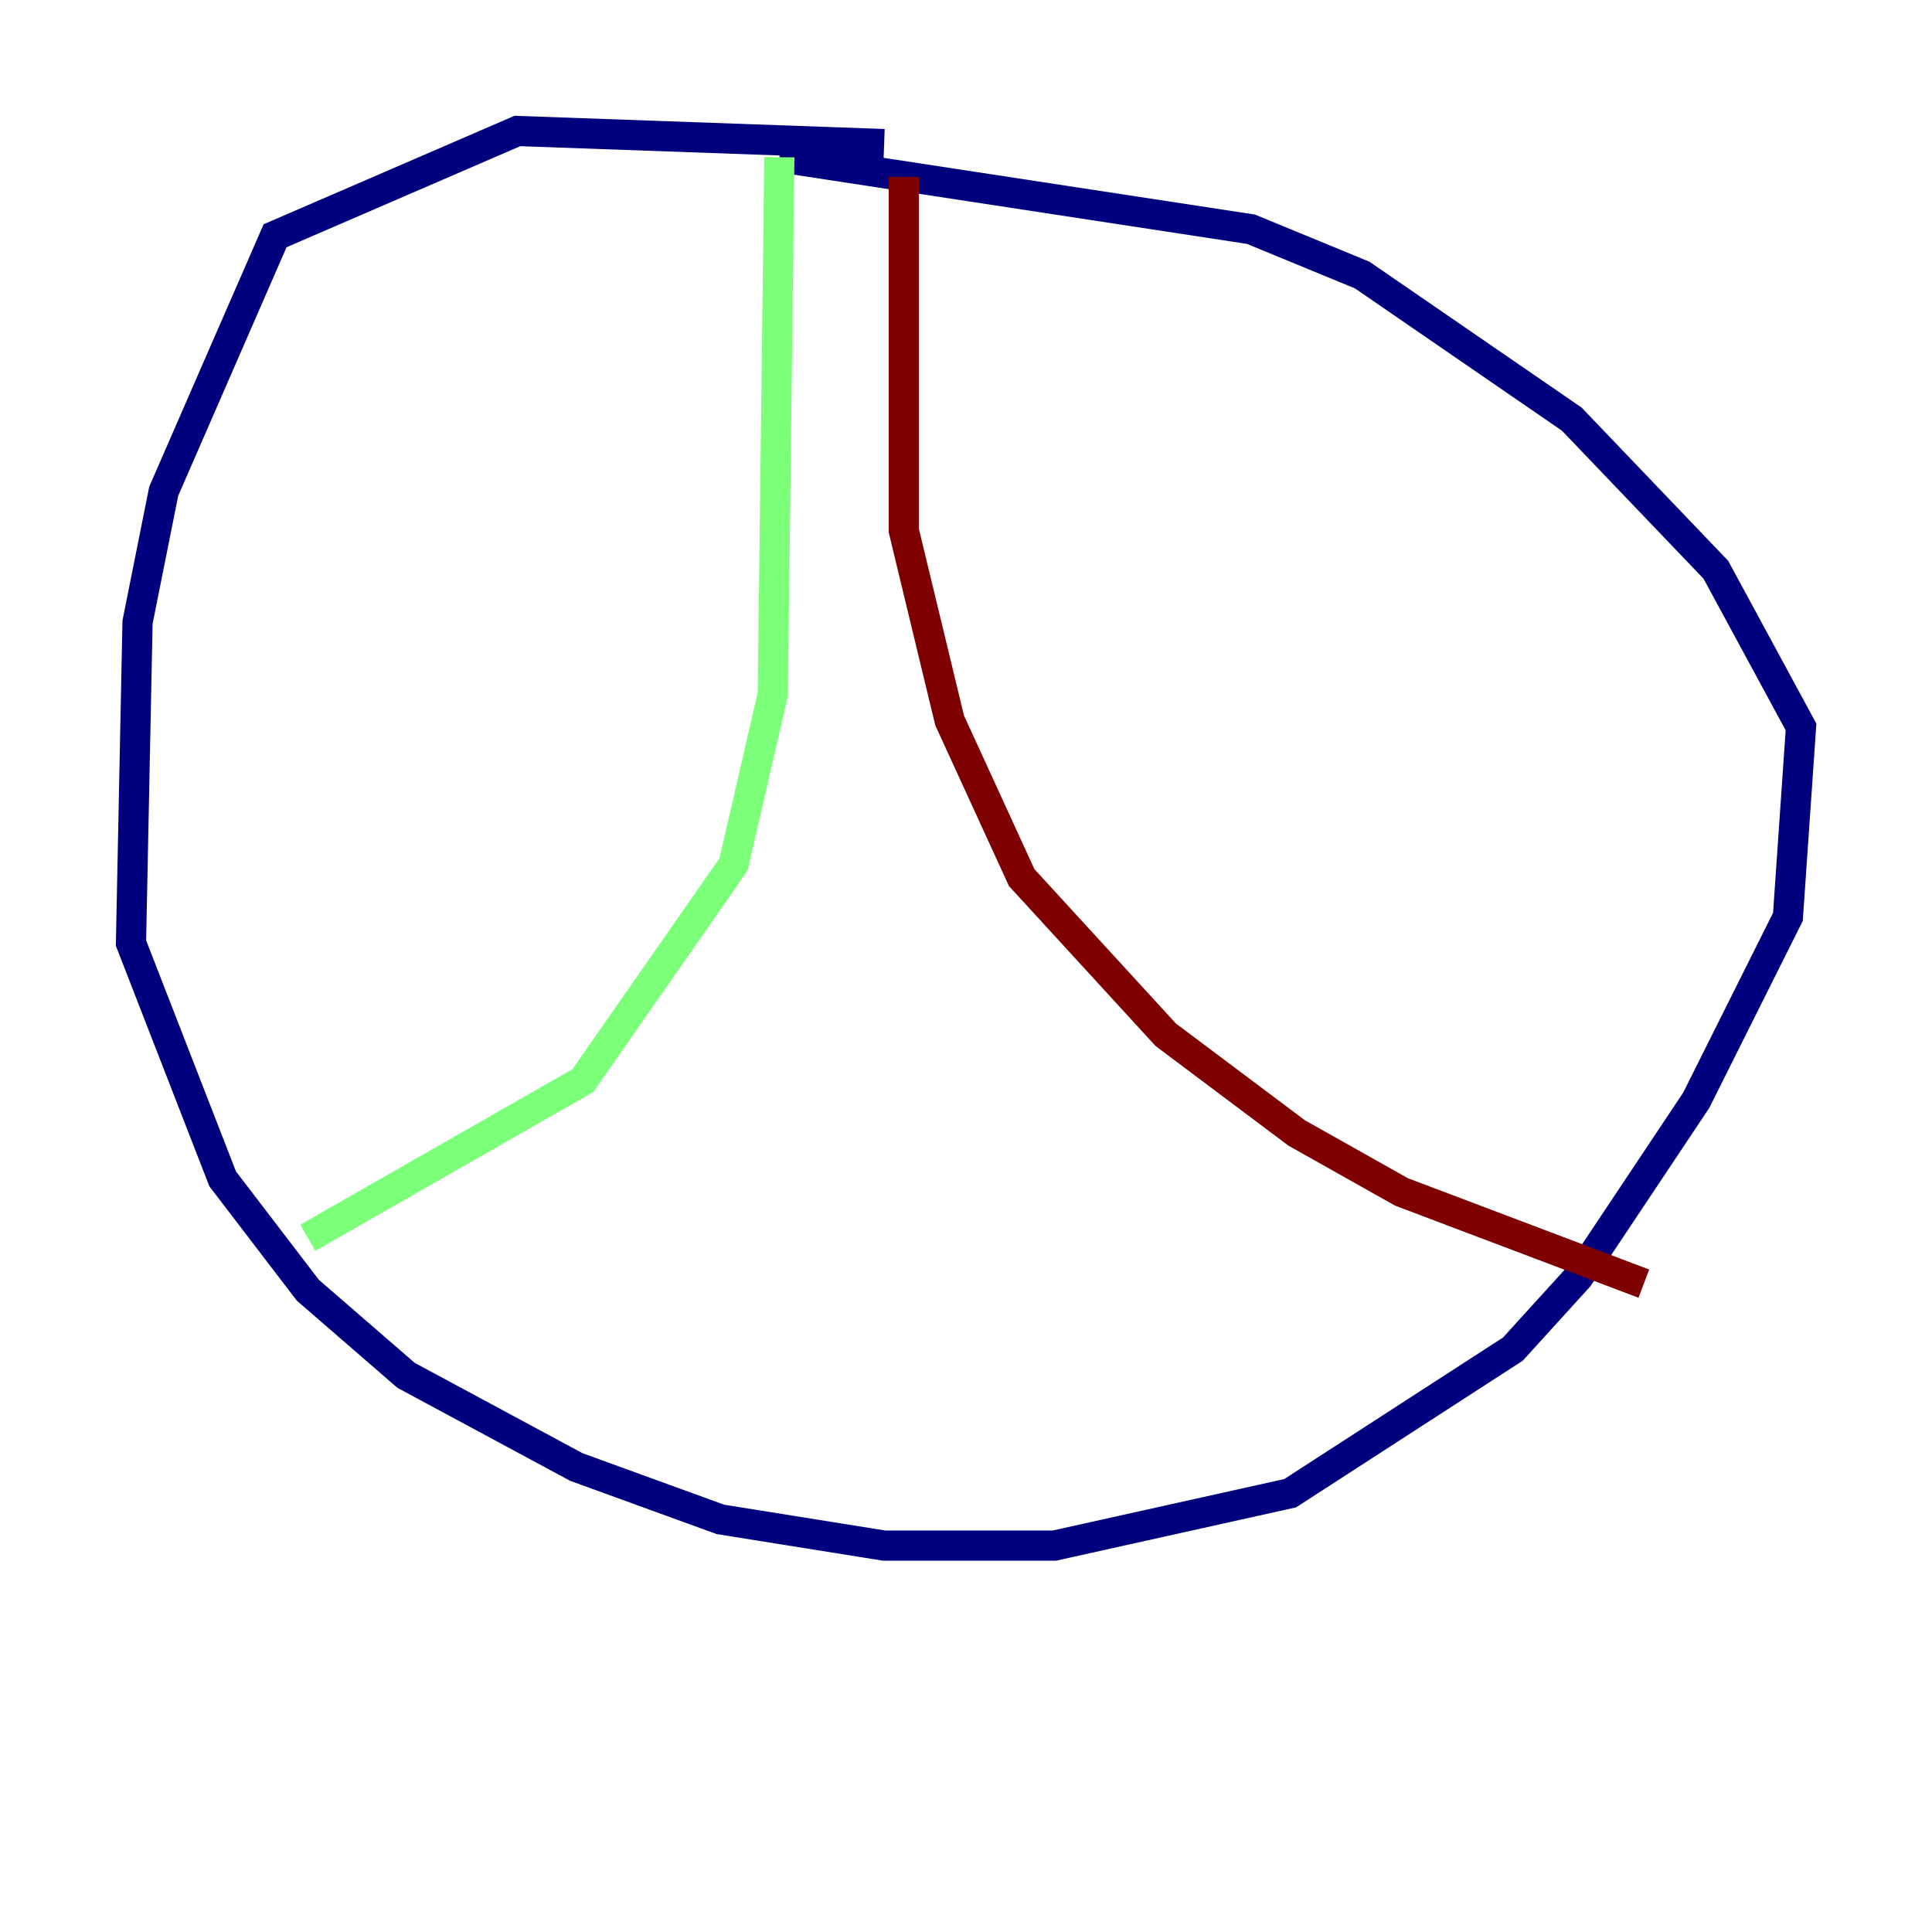 <?xml version="1.0" encoding="utf-8" ?>
<svg baseProfile="tiny" height="128" version="1.2" viewBox="0,0,128,128" width="128" xmlns="http://www.w3.org/2000/svg" xmlns:ev="http://www.w3.org/2001/xml-events" xmlns:xlink="http://www.w3.org/1999/xlink"><defs /><polyline fill="none" points="58.576,9.546 34.278,8.678 18.224,15.62 10.848,32.542 9.112,41.22 8.678,62.481 14.752,78.102 20.393,85.478 26.902,91.119 38.183,97.193 47.729,100.664 58.576,102.4 69.858,102.4 85.478,98.929 100.231,89.383 104.57,84.61 112.38,72.895 118.454,60.746 119.322,48.163 113.681,37.749 104.136,27.77 90.251,18.224 82.875,15.186 51.634,10.414" stroke="#00007f" stroke-width="2" /><polyline fill="none" points="51.634,10.414 51.2,45.993 48.597,57.275 38.617,71.593 20.393,82.007" stroke="#7cff79" stroke-width="2" /><polyline fill="none" points="59.878,11.715 59.878,35.146 62.915,47.729 67.688,58.142 77.234,68.556 85.912,75.064 92.854,78.969 108.909,85.044" stroke="#7f0000" stroke-width="2" /></svg>